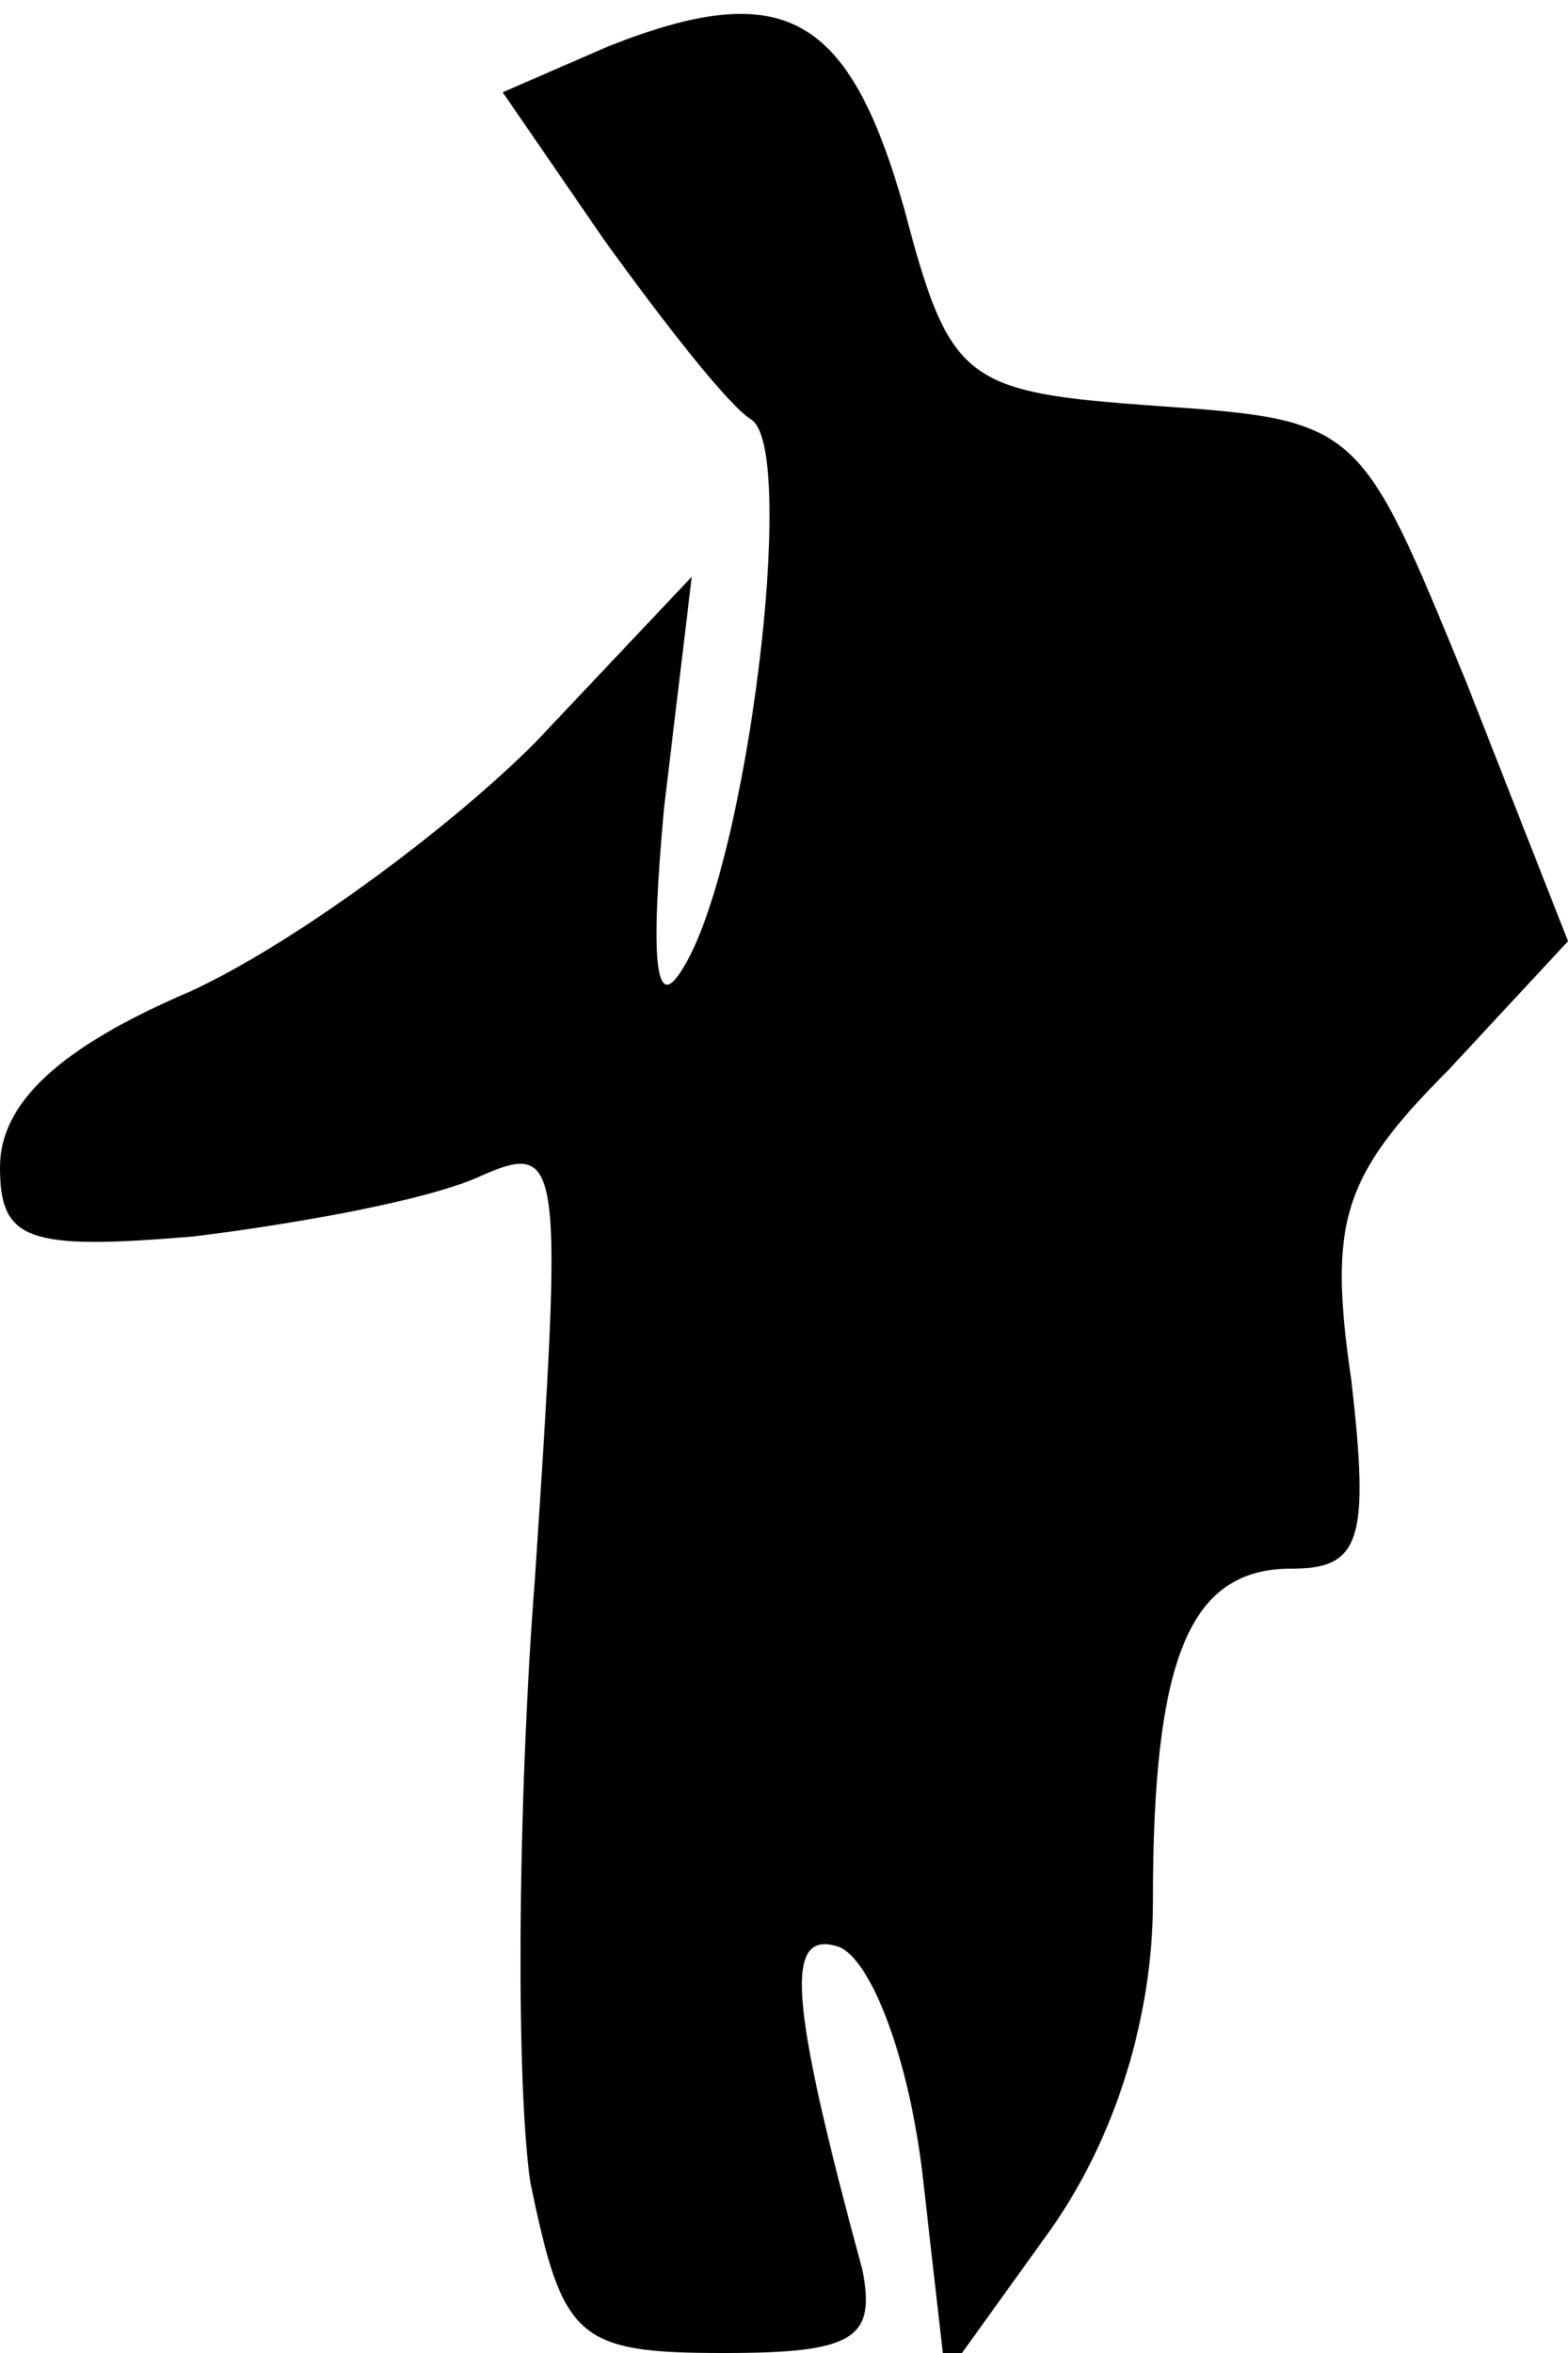 <?xml version="1.0" standalone="no"?>
<!DOCTYPE svg PUBLIC "-//W3C//DTD SVG 20010904//EN"
 "http://www.w3.org/TR/2001/REC-SVG-20010904/DTD/svg10.dtd">
<svg version="1.0" xmlns="http://www.w3.org/2000/svg"
 width="34pt" height="51pt" viewBox="0 0 34 51"
 preserveAspectRatio="xMidYMid meet">
<g transform="translate(0,51) scale(0.1,-0.1)"
fill="#000000" stroke="none">
<path fill="#000000" stroke="none" d="M132 500 l-23 -10 22 -32 c13 -18 27
-36 32 -39 10 -7 -1 -97 -15 -119 -6 -10 -7 2 -4 35 l6 50 -34 -36 c-19 -19
-53 -44 -75 -54 -28 -12 -41 -24 -41 -38 0 -16 6 -18 42 -15 24 3 51 8 62 13
18 8 18 4 12 -87 -4 -52 -4 -111 -1 -131 7 -34 10 -37 42 -37 28 0 33 3 30 18
-16 59 -17 74 -5 70 7 -3 15 -24 18 -49 l5 -44 23 32 c14 20 22 46 22 71 0 53
8 72 30 72 15 0 17 6 13 41 -5 34 -2 44 21 67 l26 28 -22 56 c-23 56 -23 57
-67 60 -42 3 -45 5 -55 43 -12 42 -26 50 -64 35z"/>
</g>
</svg>
